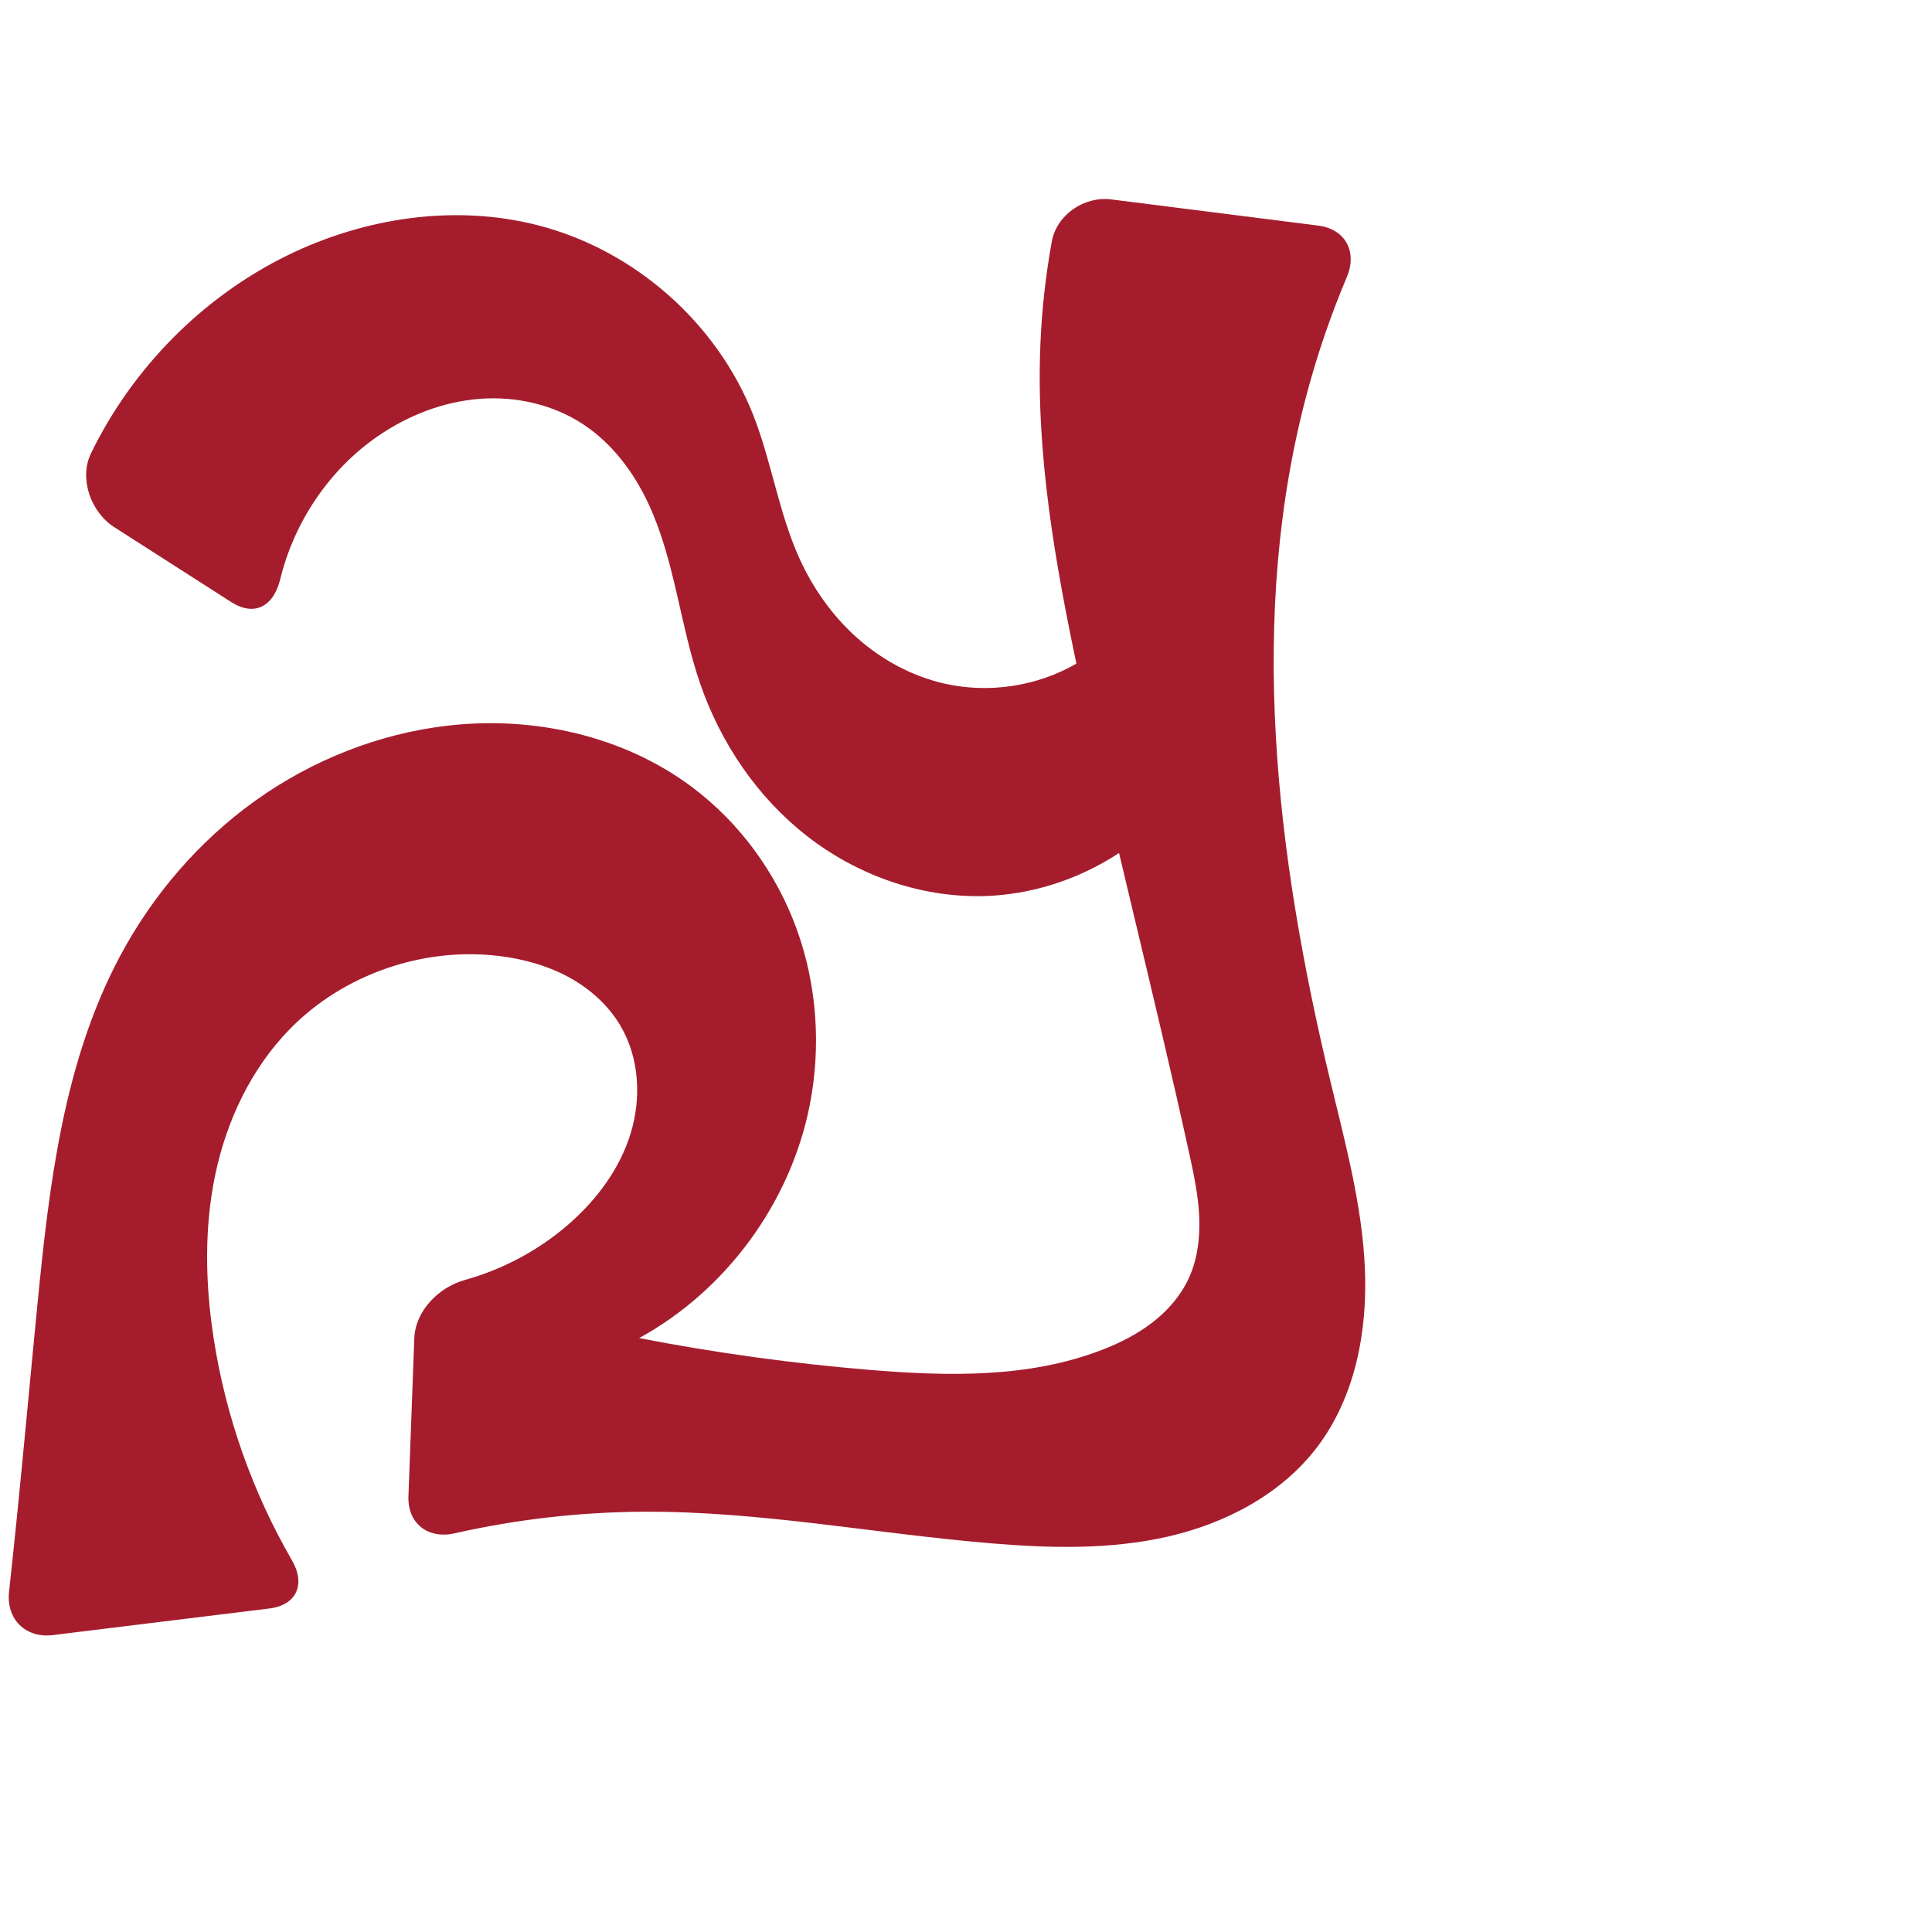 <?xml version="1.0" encoding="UTF-8" standalone="no"?>
<svg
   xmlns:dc="http://purl.org/dc/elements/1.1/"
   xmlns:cc="http://creativecommons.org/ns#"
   xmlns:rdf="http://www.w3.org/1999/02/22-rdf-syntax-ns#"
   xmlns:svg="http://www.w3.org/2000/svg"
   xmlns="http://www.w3.org/2000/svg"
   xmlns:sodipodi="http://sodipodi.sourceforge.net/DTD/sodipodi-0.dtd"
   xmlns:inkscape="http://www.inkscape.org/namespaces/inkscape"
   xml:space="preserve"
   width="1000"
   height="1000"
   version="1.1"
   style="clip-rule:evenodd;fill-rule:evenodd;image-rendering:optimizeQuality;shape-rendering:geometricPrecision;text-rendering:geometricPrecision"
   viewBox="0 0 1000 1000"
   id="svg10"
   sodipodi:docname="പ്പ.svg"
   inkscape:version="1.0.2 (e86c870879, 2021-01-15)"><sodipodi:namedview
   pagecolor="#ffffff"
   bordercolor="#666666"
   borderopacity="1"
   objecttolerance="10"
   gridtolerance="10"
   guidetolerance="10"
   inkscape:pageopacity="0"
   inkscape:pageshadow="2"
   inkscape:window-width="1920"
   inkscape:window-height="1007"
   id="namedview12"
   showgrid="false"
   inkscape:zoom="0.79682018"
   inkscape:cx="365.69573"
   inkscape:cy="427.59463"
   inkscape:window-x="1920"
   inkscape:window-y="0"
   inkscape:window-maximized="1"
   inkscape:current-layer="svg10"
   showguides="true"
   inkscape:guide-bbox="true"
   inkscape:document-rotation="0"><sodipodi:guide
     position="0,1000"
     orientation="0,1"
     id="guide16"
     inkscape:label=""
     inkscape:locked="true"
     inkscape:color="rgb(0,0,255)" /><sodipodi:guide
     position="1763.312,2036.169"
     orientation="1000,0"
     id="guide18" /><sodipodi:guide
     position="0,200"
     orientation="0,1"
     id="guide20"
     inkscape:label="base"
     inkscape:locked="true"
     inkscape:color="rgb(0,0,255)" /><inkscape:grid
     type="xygrid"
     id="grid24"
     originx="-473.376"
     originy="-489.692" /><sodipodi:guide
     position="0,0"
     orientation="0,1"
     id="guide34"
     inkscape:label="bottom"
     inkscape:locked="true"
     inkscape:color="rgb(0,0,255)" /><sodipodi:guide
     position="225.051,1693.319"
     orientation="0,1"
     id="guide44"
     inkscape:label=""
     inkscape:locked="false"
     inkscape:color="rgb(0,0,255)" /><sodipodi:guide
     position="0,900"
     orientation="0,1"
     id="guide46"
     inkscape:label=""
     inkscape:locked="true"
     inkscape:color="rgb(0,0,255)" /><sodipodi:guide
     position="707.285,546.674"
     orientation="-1,0"
     id="guide841"
     inkscape:label="width"
     inkscape:locked="false"
     inkscape:color="rgb(0,0,255)" /><sodipodi:guide
     position="0,1000"
     orientation="0,1000"
     id="guide860" /><sodipodi:guide
     position="1000,1000"
     orientation="1000,0"
     id="guide862" /><sodipodi:guide
     position="1000,0"
     orientation="0,-1000"
     id="guide864" /><sodipodi:guide
     position="0,0"
     orientation="-1000,0"
     id="guide866" /></sodipodi:namedview>
 <defs
   id="defs4"><inkscape:path-effect
   effect="fillet_chamfer"
   id="path-effect862"
   is_visible="true"
   lpeversion="1"
   satellites_param="F,0,0,1,0,0,0,1 @ F,0,0,1,0,0,0,1 @ F,0,0,1,0,0,0,1 @ F,0,0,1,0,0,0,1 @ F,0,0,1,0,0,0,1 @ F,0,0,1,0,0,0,1 @ F,0,0,1,0,0,0,1 @ F,0,0,1,0,0,0,1 @ F,0,0,1,0,0,0,1 @ F,0,0,1,0,0,0,1 @ F,0,0,1,0,0,0,1 @ F,0,0,1,0,0,0,1 @ F,0,0,1,0,0,0,1 @ F,0,0,1,0,0,0,1 @ F,0,0,1,0,0,0,1 @ F,0,0,1,0,0,0,1 @ F,0,0,1,0,0,0,1 @ F,0,1,1,0,25.654,0,1 @ F,0,1,1,0,25.654,0,1 @ F,0,0,1,0,0,0,1 @ F,0,0,1,0,0,0,1 @ F,0,0,1,0,0,0,1 @ F,0,0,1,0,0,0,1 @ F,0,0,1,0,0,0,1 @ F,0,0,1,0,0,0,1 @ F,0,0,1,0,0,0,1 @ F,0,1,1,0,25.654,0,1 @ F,0,1,1,0,25.654,0,1 @ F,0,0,1,0,0,0,1 @ F,0,0,1,0,0,0,1 @ F,0,0,1,0,0,0,1 @ F,0,0,1,0,0,0,1 @ F,0,0,1,0,0,0,1 @ F,0,0,1,0,0,0,1 @ F,0,0,1,0,0,0,1 @ F,0,0,1,0,0,0,1 @ F,0,1,1,0,25.654,0,1 @ F,0,1,1,0,25.654,0,1"
   unit="px"
   method="auto"
   mode="F"
   radius="0"
   chamfer_steps="1"
   flexible="false"
   use_knot_distance="true"
   apply_no_radius="true"
   apply_with_radius="true"
   only_selected="true"
   hide_knots="false" /><inkscape:path-effect
   effect="fillet_chamfer"
   id="path-effect863"
   is_visible="true"
   lpeversion="1"
   satellites_param="F,0,0,1,0,0,0,1 @ F,0,0,1,0,0,0,1 @ F,0,0,1,0,0,0,1 @ F,0,0,1,0,0,0,1 @ F,0,0,1,0,0,0,1 @ F,0,0,1,0,0,0,1 @ F,0,0,1,0,0,0,1 @ F,0,0,1,0,0,0,1 @ F,0,0,1,0,0,0,1 @ F,0,0,1,0,0,0,1 @ F,0,0,1,0,0,0,1 @ F,0,0,1,0,0,0,1 @ F,0,0,1,0,0,0,1 @ F,0,0,1,0,0,0,1 @ F,0,0,1,0,0,0,1 @ F,0,1,1,0,30.315,0,1 @ F,0,1,1,0,30.315,0,1 @ F,0,0,1,0,0,0,1 @ F,0,0,1,0,0,0,1 @ F,0,0,1,0,0,0,1 @ F,0,0,1,0,0,0,1 @ F,0,0,1,0,0,0,1 @ F,0,0,1,0,0,0,1 @ F,0,0,1,0,0,0,1 @ F,0,0,1,0,30.315,0,1 @ F,0,0,1,0,17.799,0,1 @ F,0,0,1,0,0,0,1 @ F,0,0,1,0,0,0,1 @ F,0,0,1,0,0,0,1 @ F,0,0,1,0,0,0,1 @ F,0,0,1,0,0,0,1 @ F,0,0,1,0,0,0,1 @ F,0,0,1,0,0,0,1 @ F,0,0,1,0,0,0,1 @ F,0,0,1,0,34.493,0,1 @ F,0,0,1,0,34.493,0,1"
   unit="px"
   method="auto"
   mode="F"
   radius="0"
   chamfer_steps="1"
   flexible="false"
   use_knot_distance="true"
   apply_no_radius="true"
   apply_with_radius="true"
   only_selected="true"
   hide_knots="false" /><inkscape:path-effect
   effect="fillet_chamfer"
   id="path-effect861"
   is_visible="true"
   lpeversion="1"
   satellites_param="F,0,0,1,0,0,0,1 @ F,0,0,1,0,0,0,1 @ F,0,0,1,0,0,0,1 @ F,0,0,1,0,0,0,1 @ F,0,0,1,0,0,0,1 @ F,0,0,1,0,0,0,1 @ F,0,0,1,0,0,0,1 @ F,0,0,1,0,0,0,1 @ F,0,0,1,0,0,0,1 @ F,0,0,1,0,0,0,1 @ F,0,0,1,0,0,0,1 @ F,0,0,1,0,0,0,1 @ F,0,0,1,0,0,0,1 @ F,0,0,1,0,0,0,1 @ F,0,0,1,0,0,0,1 @ F,0,0,1,0,0,0,1 @ F,0,1,1,0,26.102,0,1 @ F,0,1,1,0,26.102,0,1"
   unit="px"
   method="auto"
   mode="F"
   radius="0"
   chamfer_steps="1"
   flexible="false"
   use_knot_distance="true"
   apply_no_radius="true"
   apply_with_radius="true"
   only_selected="true"
   hide_knots="false" /><inkscape:path-effect
   effect="fillet_chamfer"
   id="path-effect857"
   is_visible="true"
   lpeversion="1"
   satellites_param="F,0,0,1,0,0,0,1 @ F,0,0,1,0,0,0,1 @ F,0,0,1,0,0,0,1 @ F,0,0,1,0,0,0,1 @ F,0,0,1,0,0,0,1 @ F,0,0,1,0,0,0,1 @ F,0,0,1,0,0,0,1 @ F,0,0,1,0,0,0,1 @ F,0,0,1,0,0,0,1 @ F,0,0,1,0,0,0,1 @ F,0,0,1,0,0,0,1 @ F,0,0,1,0,0,0,1 @ F,0,0,1,0,0,0,1 @ F,0,0,1,0,0,0,1 @ F,0,0,1,0,0,0,1 @ F,0,1,1,0,28.195,0,1 @ F,0,1,1,0,28.195,0,1 @ F,0,0,1,0,0,0,1 @ F,0,0,1,0,0,0,1 @ F,0,0,1,0,0,0,1 @ F,0,0,1,0,0,0,1 @ F,0,0,1,0,0,0,1 @ F,0,0,1,0,0,0,1 @ F,0,0,1,0,0,0,1 @ F,0,1,1,0,28.195,0,1 @ F,0,1,1,0,28.195,0,1 @ F,0,0,1,0,0,0,1 @ F,0,0,1,0,0,0,1 @ F,0,0,1,0,0,0,1 @ F,0,0,1,0,0,0,1 @ F,0,0,1,0,0,0,1 @ F,0,0,1,0,0,0,1 @ F,0,0,1,0,0,0,1 @ F,0,0,1,0,0,0,1 @ F,0,0,1,0,0,0,1 @ F,0,0,1,0,0,0,1 @ F,0,1,1,0,28.195,0,1 @ F,0,1,1,0,28.195,0,1"
   unit="px"
   method="auto"
   mode="F"
   radius="0"
   chamfer_steps="1"
   flexible="false"
   use_knot_distance="true"
   apply_no_radius="true"
   apply_with_radius="true"
   only_selected="true"
   hide_knots="false" /><inkscape:path-effect
   effect="fillet_chamfer"
   id="path-effect860"
   is_visible="true"
   lpeversion="1"
   satellites_param="F,0,0,1,0,0,0,1 @ F,0,0,1,0,0,0,1 @ F,0,0,1,0,0,0,1 @ F,0,0,1,0,0,0,1 @ F,0,0,1,0,0,0,1 @ F,0,0,1,0,0,0,1 @ F,0,0,1,0,0,0,1 @ F,0,0,1,0,0,0,1 @ F,0,0,1,0,0,0,1 @ F,0,0,1,0,0,0,1 @ F,0,0,1,0,0,0,1 @ F,0,0,1,0,0,0,1 @ F,0,0,1,0,0,0,1 @ F,0,0,1,0,0,0,1 @ F,0,0,1,0,0,0,1 @ F,0,0,1,0,0,0,1 @ F,0,0,1,0,17.969,0,1 @ F,0,0,1,0,35.004,0,1 @ F,0,0,1,0,0,0,1 @ F,0,0,1,0,0,0,1 @ F,0,0,1,0,0,0,1 @ F,0,0,1,0,0,0,1 @ F,0,0,1,0,0,0,1 @ F,0,0,1,0,0,0,1 @ F,0,0,1,0,0,0,1 @ F,0,0,1,0,22.062,0,1 @ F,0,0,1,0,23.025,0,1 @ F,0,0,1,0,0,0,1 @ F,0,0,1,0,0,0,1 @ F,0,0,1,0,0,0,1 @ F,0,0,1,0,0,0,1 @ F,0,0,1,0,0,0,1 @ F,0,0,1,0,0,0,1 @ F,0,0,1,0,0,0,1 @ F,0,0,1,0,0,0,1 @ F,0,0,1,0,0,0,1 @ F,0,0,1,0,0,0,1 @ F,0,0,1,0,24.413,0,1 @ F,0,0,1,0,17.969,0,1"
   unit="px"
   method="auto"
   mode="F"
   radius="0"
   chamfer_steps="1"
   flexible="false"
   use_knot_distance="true"
   apply_no_radius="true"
   apply_with_radius="true"
   only_selected="true"
   hide_knots="false" /><inkscape:path-effect
   effect="fillet_chamfer"
   id="path-effect856"
   is_visible="true"
   lpeversion="1"
   satellites_param="F,0,0,1,0,0,0,1 @ F,0,0,1,0,0,0,1 @ F,0,0,1,0,0,0,1 @ F,0,0,1,0,0,0,1 @ F,0,0,1,0,0,0,1 @ F,0,0,1,0,0,0,1 @ F,0,0,1,0,0,0,1 @ F,0,0,1,0,0,0,1 @ F,0,0,1,0,0,0,1 @ F,0,0,1,0,0,0,1 @ F,0,0,1,0,0,0,1 @ F,0,0,1,0,0,0,1 @ F,0,0,1,0,0,0,1 @ F,0,0,1,0,0,0,1 @ F,0,0,1,0,0,0,1 @ F,0,0,1,0,0,0,1 @ F,0,0,1,0,0,0,1 @ F,0,0,1,0,21.382,0,1 @ F,0,0,1,0,30.364,0,1"
   unit="px"
   method="auto"
   mode="F"
   radius="0"
   chamfer_steps="1"
   flexible="false"
   use_knot_distance="true"
   apply_no_radius="true"
   apply_with_radius="true"
   only_selected="true"
   hide_knots="false" /><inkscape:path-effect
   effect="spiro"
   id="path-effect859"
   is_visible="true"
   lpeversion="1" /><inkscape:path-effect
   effect="spiro"
   id="path-effect855"
   is_visible="true"
   lpeversion="1" /><inkscape:path-effect
   effect="spiro"
   id="path-effect858"
   is_visible="true"
   lpeversion="1" /><inkscape:path-effect
   effect="spiro"
   id="path-effect854"
   is_visible="true"
   lpeversion="1" />
  <style
   type="text/css"
   id="style2">
   <![CDATA[
    .fil0 {fill:#EF7F1A;fill-rule:nonzero}
   ]]>
  </style>
 <inkscape:path-effect
   effect="spiro"
   id="path-effect1214"
   is_visible="true"
   lpeversion="1" /><inkscape:path-effect
   effect="spiro"
   id="path-effect1195"
   is_visible="true"
   lpeversion="1" /><inkscape:path-effect
   effect="spiro"
   id="path-effect992"
   is_visible="true"
   lpeversion="1" /><inkscape:path-effect
   effect="spiro"
   id="path-effect287"
   is_visible="true"
   lpeversion="1" /><inkscape:path-effect
   effect="spiro"
   id="path-effect1032"
   is_visible="true"
   lpeversion="1" /><inkscape:path-effect
   effect="spiro"
   id="path-effect1218"
   is_visible="true"
   lpeversion="1" /><inkscape:path-effect
   effect="spiro"
   id="path-effect309"
   is_visible="true"
   lpeversion="1" /></defs>
 
<path
   style="display:inline;fill:#a51d2d;stroke:none;stroke-width:2.108px;stroke-linecap:butt;stroke-linejoin:miter;stroke-opacity:1"
   d="m 8.636,786.336 c 3.751,-36.976 7.095,-73.993 10.723,-110.981 6.074,-61.919 13.464,-125.493 42.734,-180.393 16.921,-31.738 40.967,-59.749 70.235,-80.654 29.268,-20.904 63.754,-34.607 99.485,-38.722 44.272,-5.098 90.905,5.163 126.542,31.92 24.648,18.506 43.527,44.47 54.035,73.446 10.508,28.976 12.678,60.85 6.717,91.09 -9.946,50.46 -43.177,95.837 -88.282,120.549 39.43,7.639 79.274,13.136 119.3,16.459 40.529,3.364 82.564,4.289 120.471,-10.439 9.222,-3.583 18.149,-8.096 25.97,-14.155 7.822,-6.059 14.523,-13.722 18.683,-22.698 4.646,-10.025 5.975,-21.335 5.444,-32.371 -0.532,-11.037 -2.849,-21.901 -5.215,-32.694 -18.274,-83.369 -39.902,-165.984 -57.556,-249.487 -11.759,-55.623 -21.792,-112.181 -19.416,-168.983 0.745,-17.823 2.716,-35.594 5.888,-53.147 2.519,-13.94 16.782,-23.635 30.838,-21.855 l 107.083,13.556 c 14.056,1.779 20.334,13.517 14.826,26.569 -8.061,19.101 -14.837,38.745 -20.262,58.755 -31.591,116.516 -16.408,240.748 11.866,358.113 7.658,31.789 16.302,63.641 17.725,96.309 1.423,32.668 -5.072,66.848 -24.953,92.809 -18.59,24.275 -47.384,39.27 -77.2,46.044 -29.816,6.774 -60.823,5.993 -91.293,3.455 -59.915,-4.99 -119.395,-16.631 -179.516,-16.367 -33.01,0.145 -66.001,3.908 -98.199,11.18 -13.819,3.121 -24.425,-5.122 -23.899,-19.281 l 3.032,-81.651 c 0.526,-14.159 12.533,-26.391 26.16,-30.194 19.646,-5.483 38.093,-15.294 53.507,-28.659 14.559,-12.623 26.585,-28.649 32.269,-47.061 5.684,-18.412 4.544,-39.31 -5.25,-55.905 -6.361,-10.777 -16.083,-19.379 -27.106,-25.304 -11.023,-5.926 -23.316,-9.261 -35.74,-10.769 -39.283,-4.769 -80.517,9.483 -108.203,37.758 -19.958,20.382 -32.678,47.198 -38.583,75.106 -5.905,27.908 -5.251,56.914 -0.894,85.105 6.244,40.397 20.123,79.59 40.598,114.964 7.096,12.259 2.307,23.077 -11.755,24.803 L 27.296,846.325 C 13.233,848.052 3.142,838.04 4.677,823.955 6.044,811.42 7.363,798.881 8.636,786.336 Z"
   id="use1061"
   sodipodi:nodetypes="aaaaaacaaaaaaccaaaaaccaaaaacca"
   inkscape:original-d="m 8.635562,786.33595 c 3.778689,-36.9734 4.638308,-74.31664 10.723335,-110.9811 10.117471,-60.96138 8.08685,-129.22471 42.734436,-180.39304 38.780217,-57.27149 101.708207,-106.79247 169.719957,-119.37544 42.77605,-7.91408 94.18631,2.84237 126.54208,31.92033 43.48465,39.07943 68.8641,106.63719 60.75227,164.53637 -6.9105,49.32448 -88.28242,120.54939 -88.28242,120.54939 0,0 79.16941,15.4418 119.29978,16.45854 40.29466,1.02089 83.16311,4.81889 120.47136,-10.43877 17.86292,-7.30526 36.39539,-19.40987 44.65341,-36.8528 9.28044,-19.6025 2.64463,-43.51123 0.22915,-65.06465 C 605.97369,511.87918 572.40981,431.31611 557.92329,347.20799 548.29945,291.33236 537.69199,234.91718 538.50727,178.22468 538.88608,151.88302 549.78281,100 549.78281,100 l 157.98469,20 c 0,0 -26.13178,53.25108 -30.88691,82.1016 -19.42341,117.84649 12.16953,238.67673 11.86627,358.11279 -0.16018,63.08508 31.53167,139.34397 -7.22813,189.11776 -35.96569,46.1857 -110.23221,43.80632 -168.4923,49.4994 -59.80211,5.84377 -119.44861,-17.88789 -179.51631,-16.3669 C 292.09223,783.5134 210.45978,800 210.45978,800 c 3.56444,-56.31268 35.32621,-63.29 4.93635,-132.92409 0,0 60.06417,-11.69459 78.71497,-33.21644 23.23835,-26.81559 40.72371,-70.23508 27.01869,-102.96533 -9.32924,-22.28005 -38.79506,-33.8386 -62.84582,-36.07385 -38.03653,-3.53507 -82.49196,9.50465 -108.20274,37.75763 -37.01845,40.67872 -43.23322,105.3387 -39.47685,160.21141 3.34736,48.89798 54.30567,136.64132 54.30567,136.64132 L 1.832774,849.45117 c 8.663148,-19.49098 4.651412,-42.06461 6.802788,-63.11522 z"
   inkscape:path-effect="#path-effect858;#path-effect862" /><path
   id="path852"
   style="fill:#a51d2d;fill-opacity:1;fill-rule:nonzero;stroke:none;stroke-width:1px;stroke-linecap:butt;stroke-linejoin:miter;stroke-opacity:1"
   d="m 149.111,132.023 c 39.979,-19.512 86.728,-26.486 129.786,-15.3 49.579,12.88 92.174,50.384 110.953,98.042 9.478,24.053 13.138,50.186 23.716,73.776 7.059,15.742 17.198,30.173 30.09,41.637 12.892,11.464 28.564,19.907 45.395,23.694 22.975,5.17 47.849,1.357 68.222,-10.456 20.372,-11.813 36.036,-31.509 42.961,-54.017 l 11.711,121.59 c -24.194,32.026 -63.528,52.073 -103.658,52.834 -32.541,0.616 -64.915,-11.063 -90.58,-31.078 -25.665,-20.015 -44.67,-48.077 -55.281,-78.846 -10.535,-30.547 -13.103,-63.727 -26.727,-93.027 -7.577,-16.295 -18.738,-31.269 -33.729,-41.179 -15.732,-10.4 -35.143,-14.733 -53.942,-13.237 -18.799,1.495 -36.952,8.635 -52.484,19.331 -25.176,17.338 -43.293,44.393 -50.506,74.049 -3.4,13.98 -13.264,19.525 -25.405,11.753 L 59.116,272.847 C 46.975,265.075 40.796,247.622 47.091,234.664 68.551,190.491 104.941,153.58 149.111,132.023 Z"
   sodipodi:nodetypes="aaaaaccaaaaacca"
   inkscape:path-effect="#path-effect859;#path-effect861"
   inkscape:original-d="m 149.11136,132.0231 c 38.593,-20.20356 88.21091,-28.30567 129.78572,-15.30033 47.10367,14.73487 83.94468,56.73316 110.95347,98.04172 14.13596,21.62024 9.46907,52.22868 23.71599,73.77597 18.35333,27.75789 42.35485,62.20895 75.48487,65.33102 42.65236,4.01943 82.06229,-8.0782 111.18288,-64.47311 l 11.71098,121.59012 c -52.77252,54.78517 -65.02316,56.21187 -103.65756,52.83352 -60.64982,-5.30347 -111.36553,-59.75856 -145.86089,-109.92426 -18.28057,-26.58495 -11.74221,-64.45493 -26.72719,-93.02746 -8.24089,-15.71327 -17.48253,-34.04696 -33.72911,-41.17913 -32.53632,-14.28329 -76.44241,-12.9746 -106.42597,6.09399 -31.92539,20.30354 -53.9279,99.87473 -53.9279,99.87473 L 37.132757,258.77404 c 0,0 62.032043,-100.60375 111.978603,-126.75094 z" /></svg>
